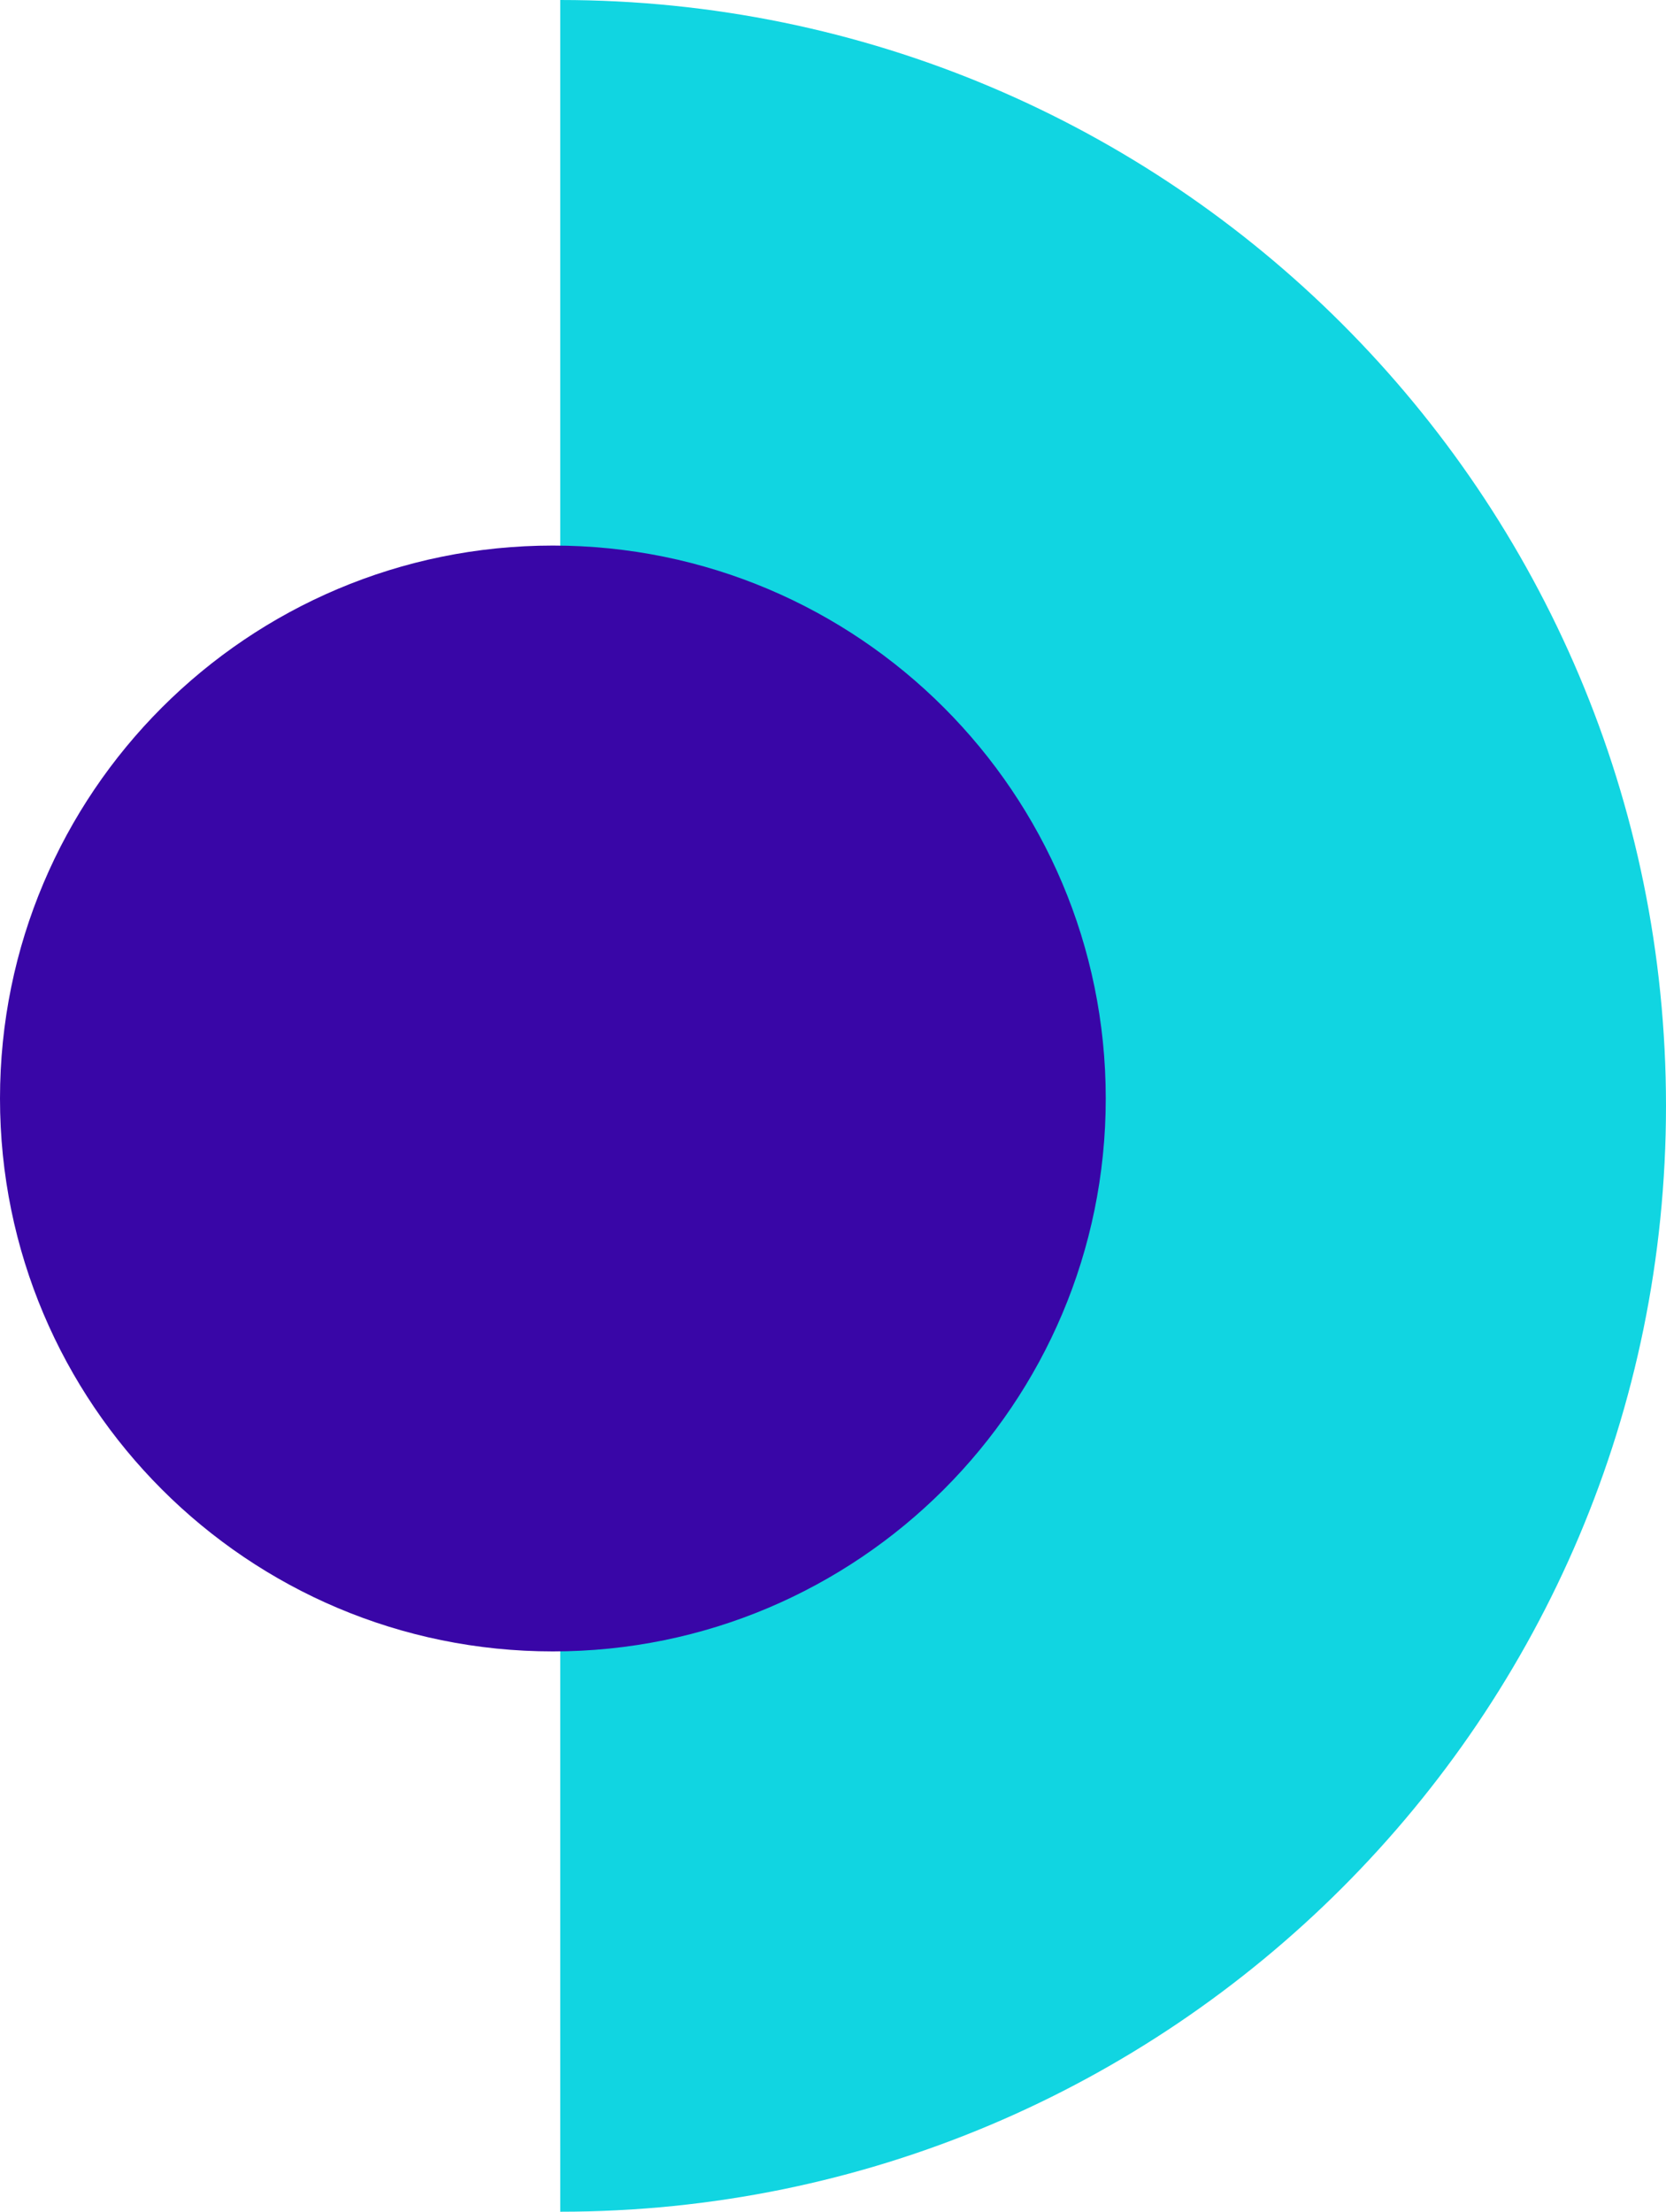 <svg width="113" height="150" viewBox="0 0 113 150" fill="none" xmlns="http://www.w3.org/2000/svg">
<path d="M38 75C38 33.579 38 0 38 0C79.421 0 113 33.579 113 75C113 116.421 79.421 150 38 150C38 150 38 116.421 38 75Z" fill="#11D5E1"/>
<path d="M37.5 37C16.789 37 0 53.789 0 74.5C0 95.211 16.789 112 37.5 112C58.211 112 75 95.211 75 74.5C75 53.789 58.211 37 37.5 37Z" fill="#3906A7"/>
</svg>
